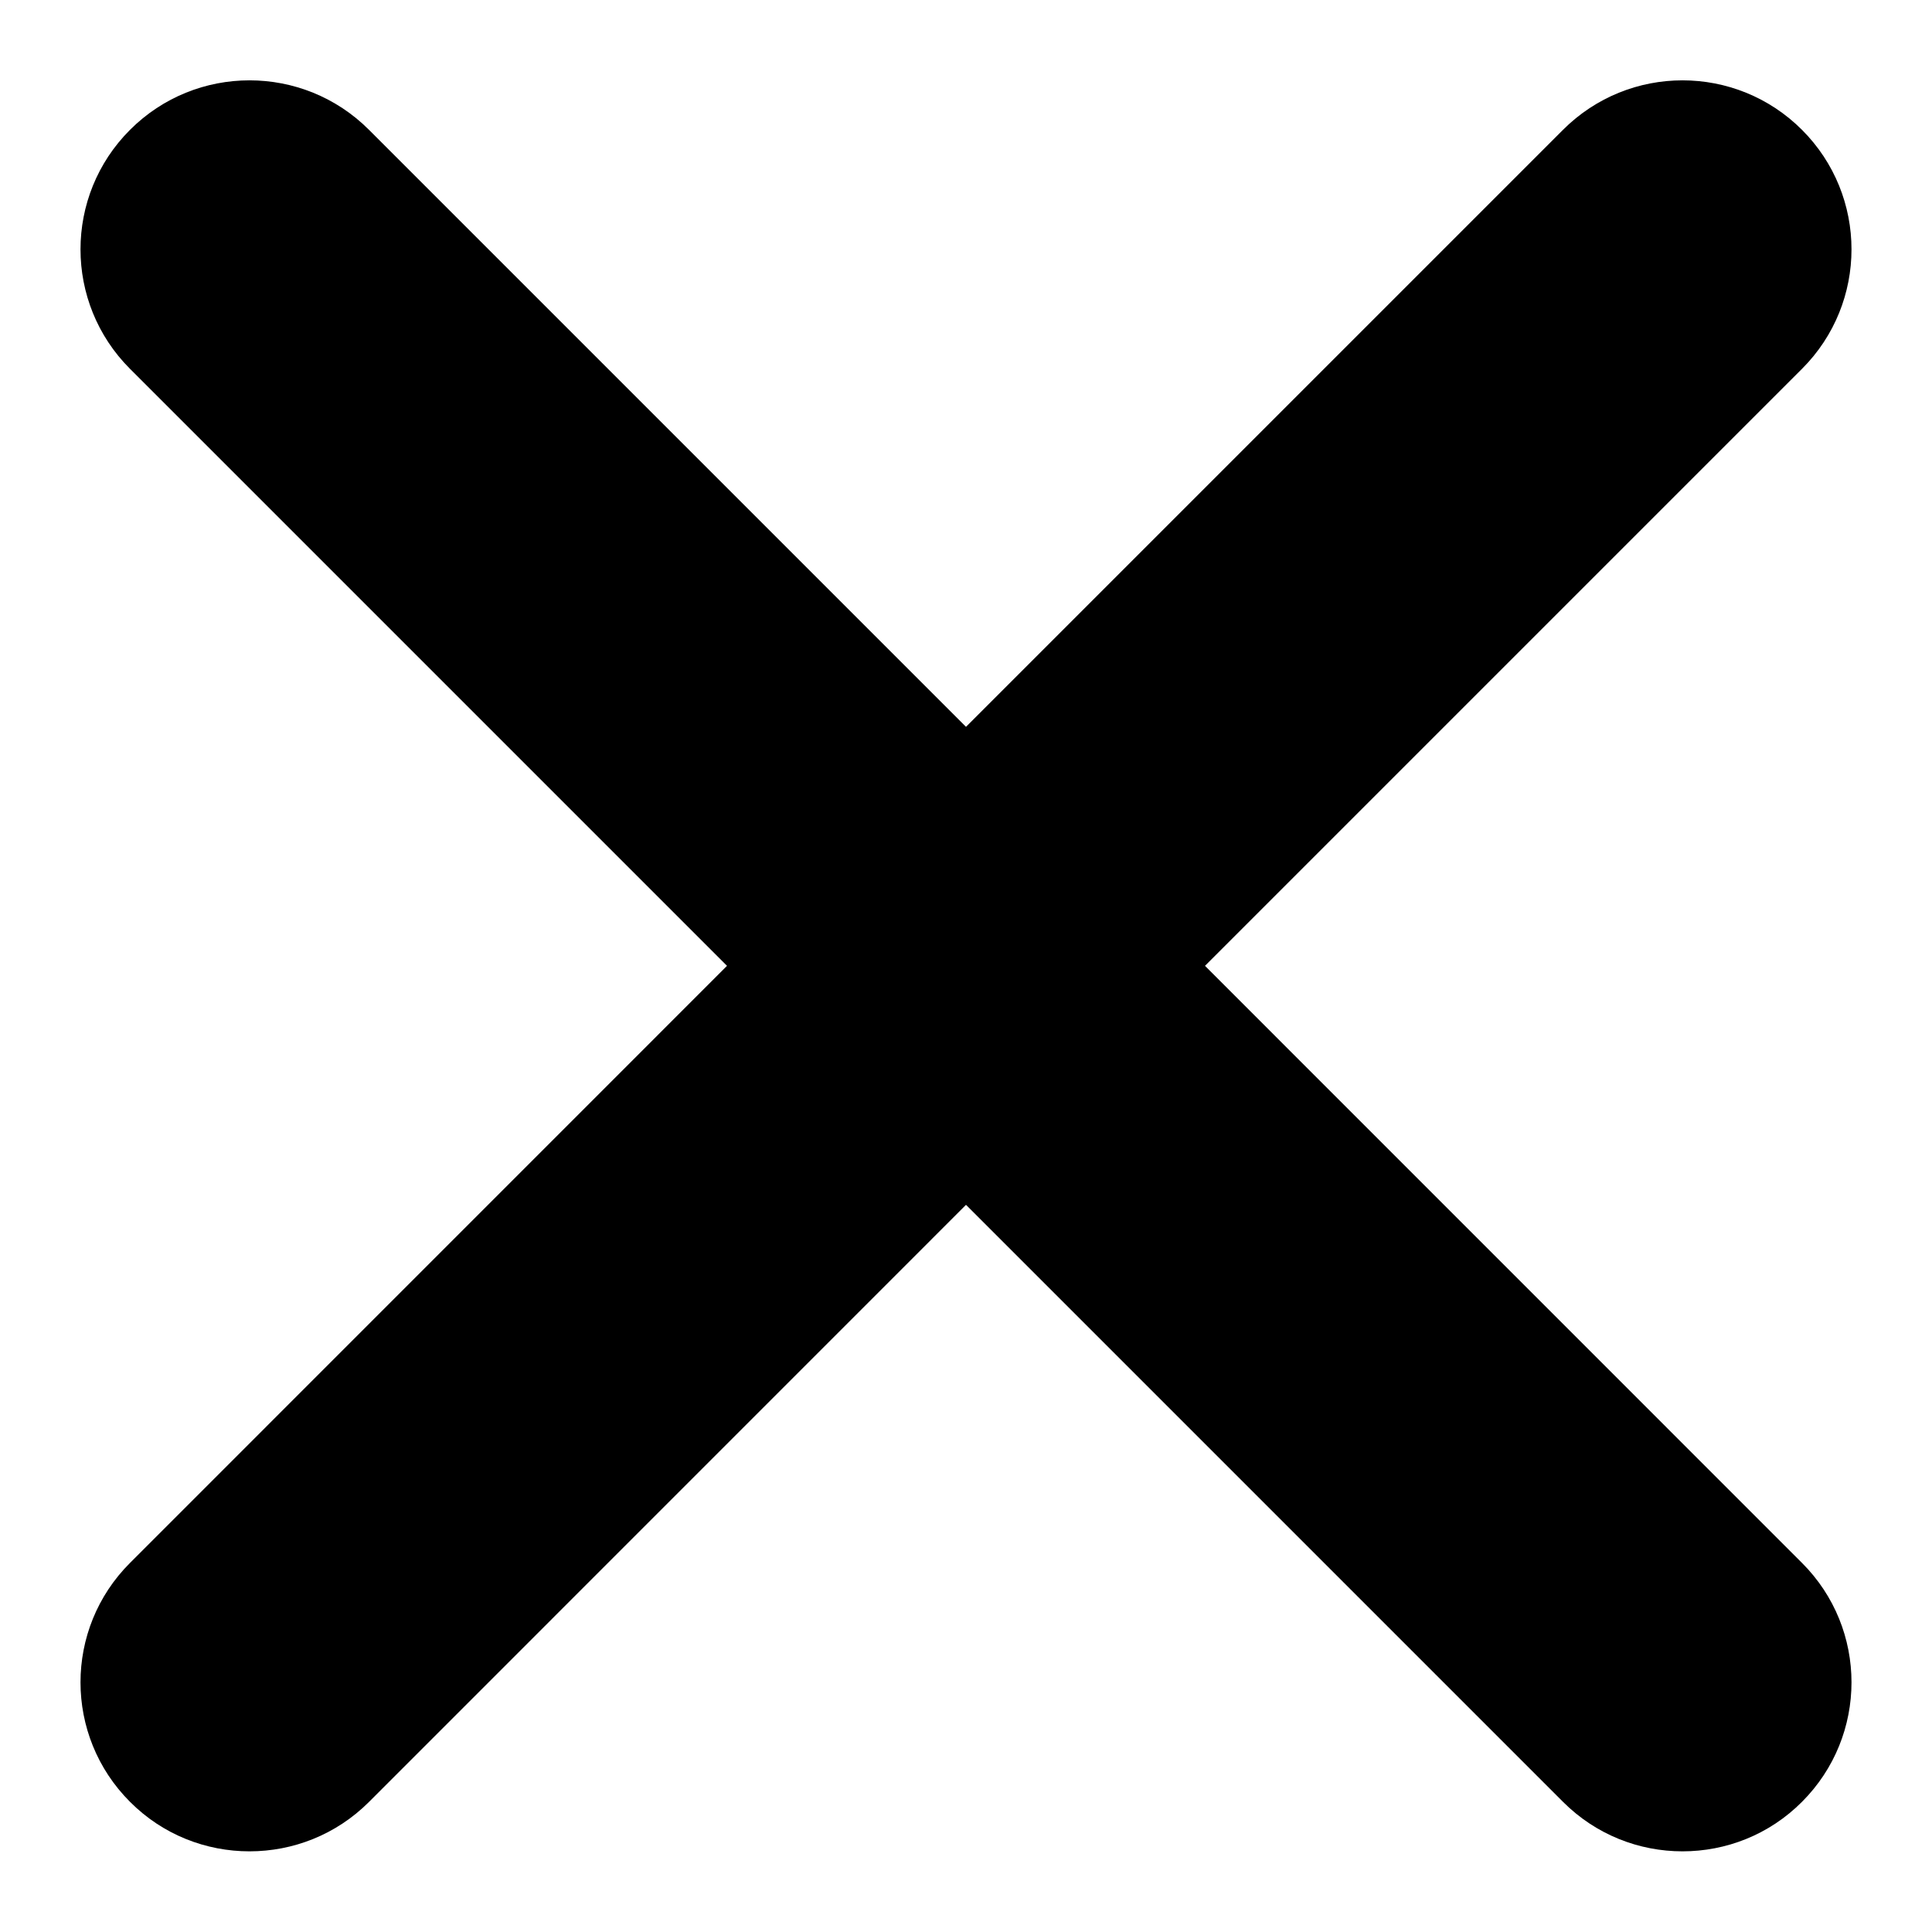 <svg viewBox="0 0 24 24"><path fill-rule="evenodd" clip-rule="evenodd" d="M1.615 22.383C2.024 22.794 2.562 22.998 3.099 22.998C3.637 22.998 4.174 22.794 4.584 22.384L12 14.967L19.416 22.383C19.827 22.794 20.363 22.998 20.901 22.998C21.438 22.998 21.976 22.794 22.385 22.383C23.205 21.563 23.205 20.234 22.385 19.415L14.969 11.998L22.385 4.582C23.205 3.762 23.205 2.433 22.385 1.613C21.565 0.793 20.236 0.793 19.416 1.613L12 9.029L4.584 1.613C3.765 0.793 2.434 0.793 1.615 1.613C0.795 2.433 0.795 3.762 1.615 4.582L9.031 11.998L1.615 19.415C0.795 20.234 0.795 21.563 1.615 22.383Z"/></svg>